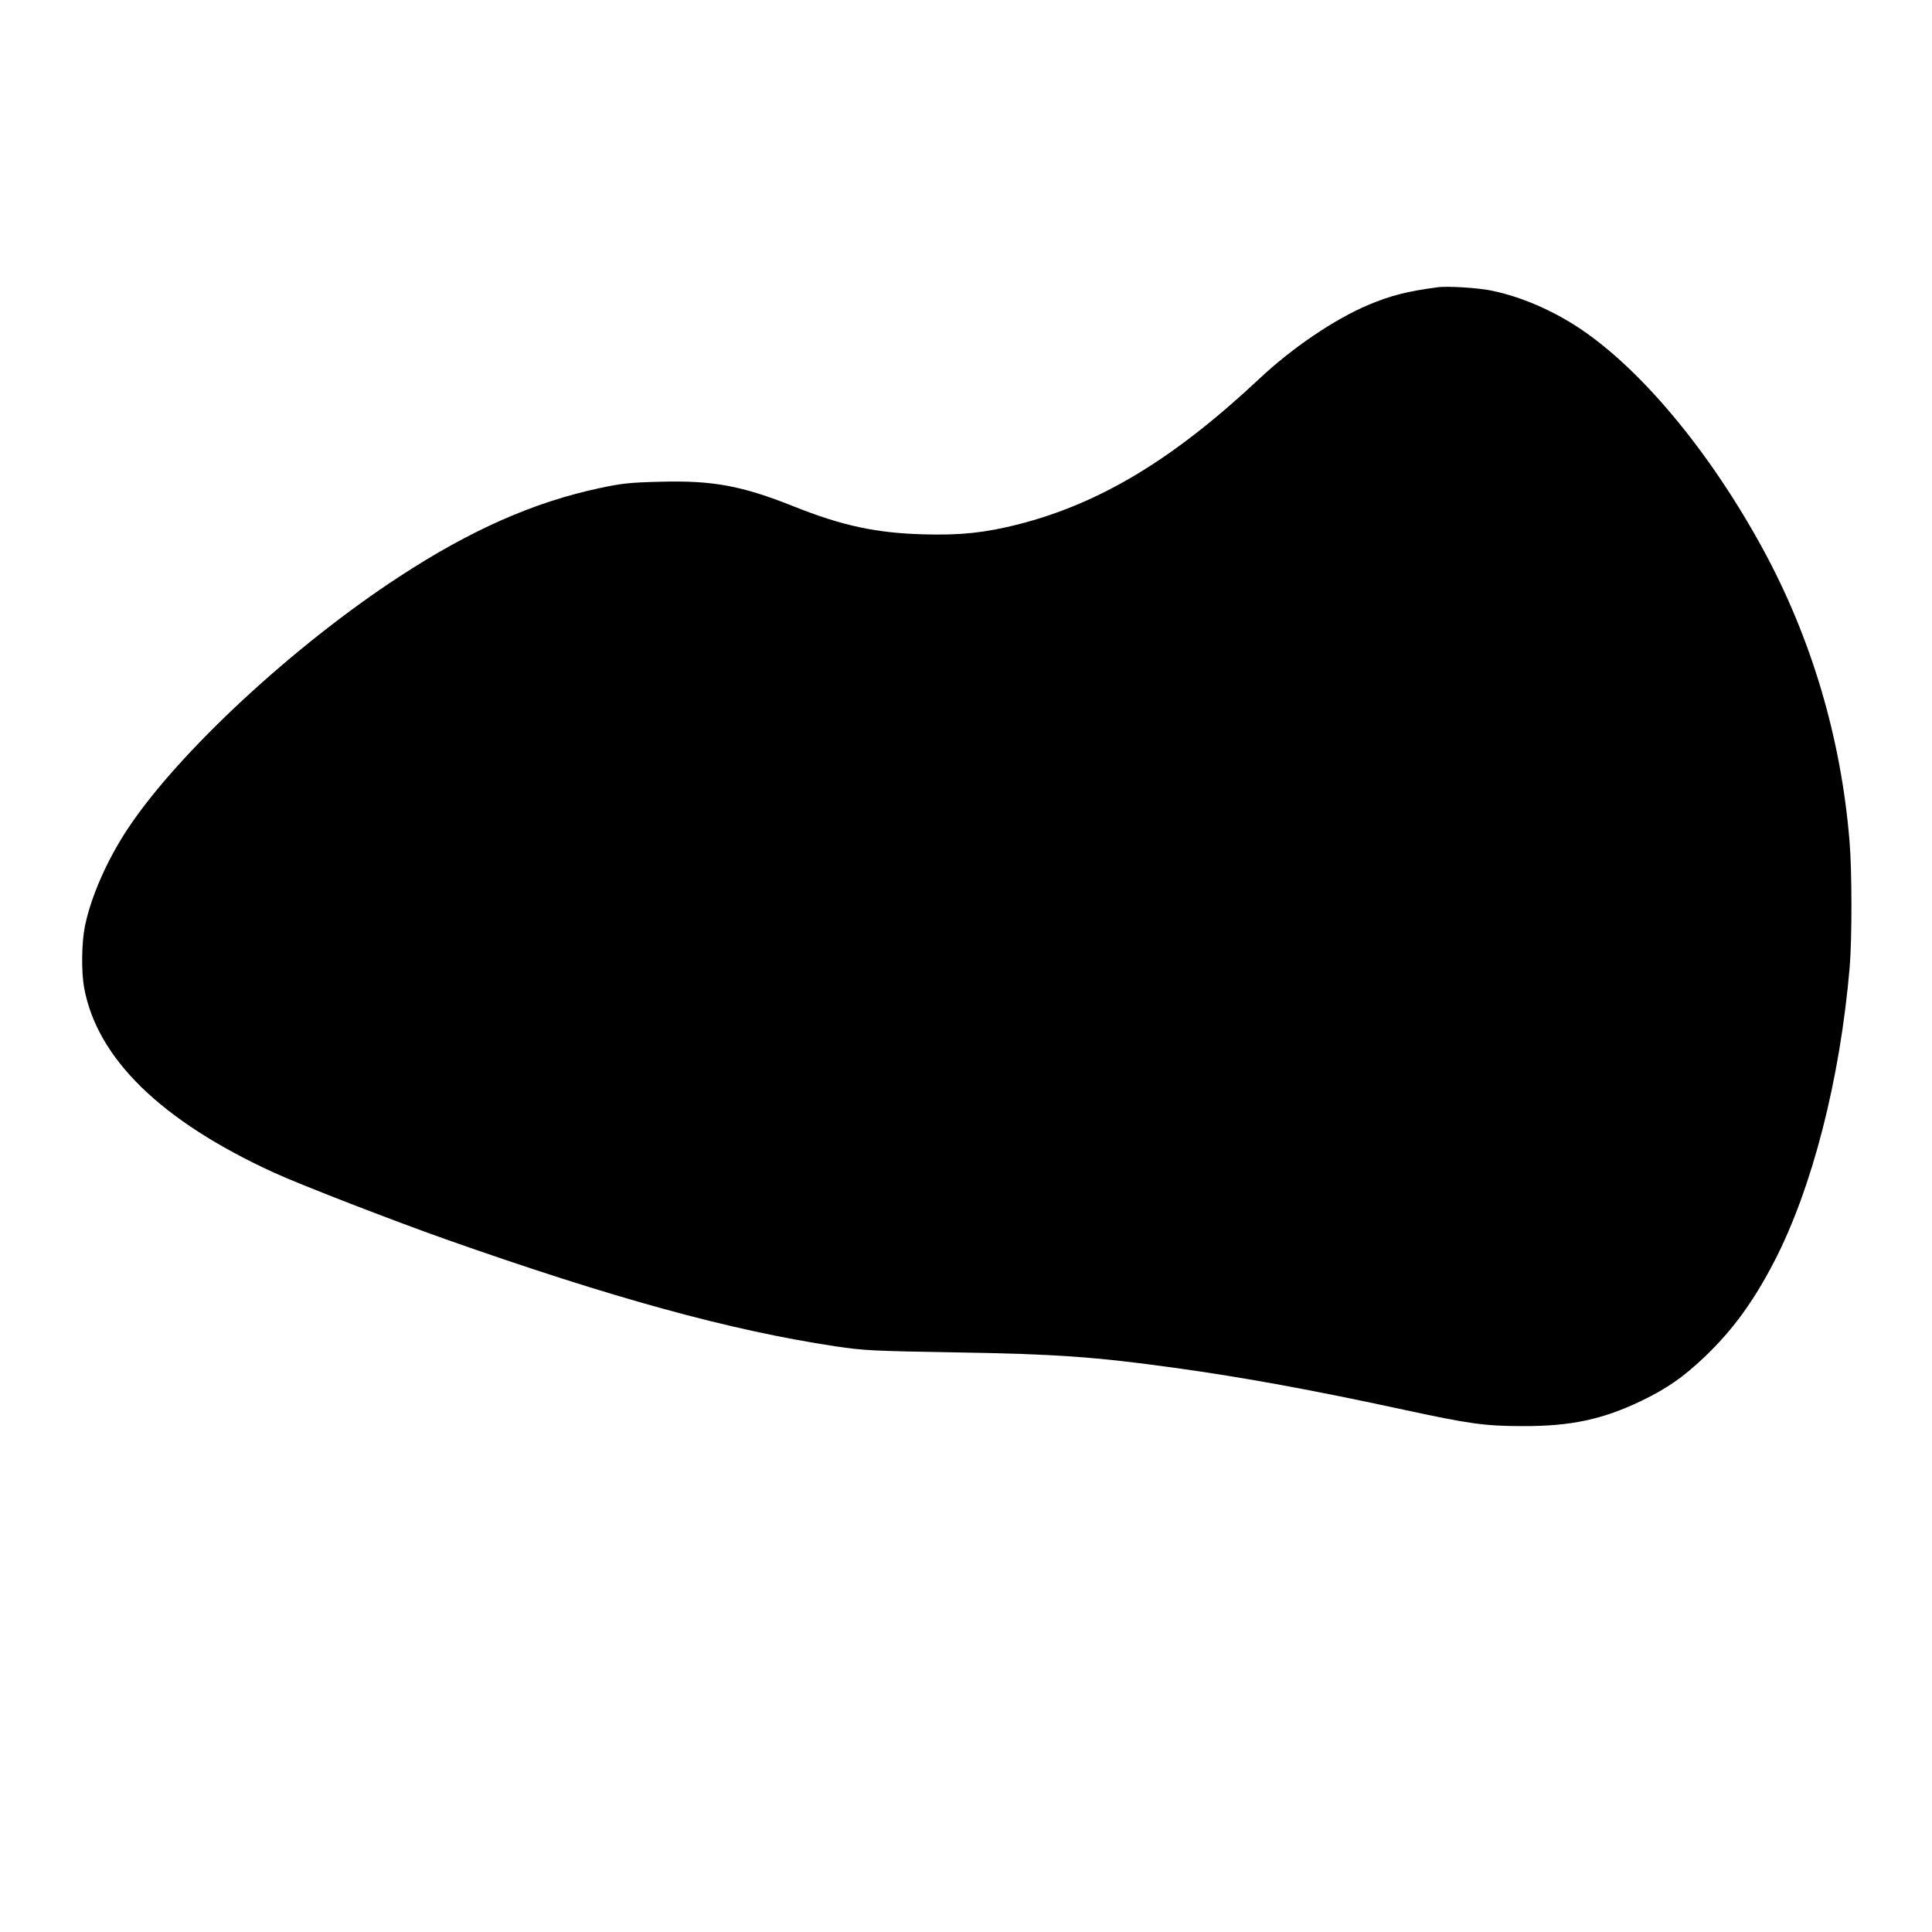 <?xml version="1.0" standalone="no"?>
<!DOCTYPE svg PUBLIC "-//W3C//DTD SVG 20010904//EN"
 "http://www.w3.org/TR/2001/REC-SVG-20010904/DTD/svg10.dtd">
<svg version="1.0" xmlns="http://www.w3.org/2000/svg"
 width="1080pt" height="1080pt" viewBox="0 0 1080 1080"
 preserveAspectRatio="xMidYMid meet">

<g transform="translate(0,1080) scale(0.1,-0.1)"
fill="#000000" stroke="none">
<path d="M8035 9194 c-171 -23 -261 -46 -387 -99 -189 -80 -425 -240 -608
-412 -479 -449 -887 -696 -1347 -814 -186 -47 -323 -62 -528 -56 -267 7 -457
48 -730 157 -289 115 -450 145 -745 137 -167 -4 -215 -9 -340 -36 -366 -78
-722 -235 -1120 -496 -590 -385 -1233 -982 -1514 -1405 -115 -173 -207 -380
-241 -546 -19 -92 -21 -254 -5 -344 72 -396 429 -745 1059 -1034 145 -67 670
-270 961 -373 938 -331 1592 -510 2180 -599 162 -24 211 -26 675 -34 558 -9
778 -25 1220 -86 390 -54 776 -125 1280 -234 365 -79 455 -92 665 -92 271 -1
448 37 665 141 145 70 234 132 355 247 154 147 270 305 386 528 214 412 370
1019 424 1651 13 157 13 540 -1 702 -47 575 -211 1130 -481 1628 -296 545
-681 1009 -1030 1241 -151 100 -325 175 -488 209 -75 16 -249 27 -305 19z"/>
</g>
</svg>
